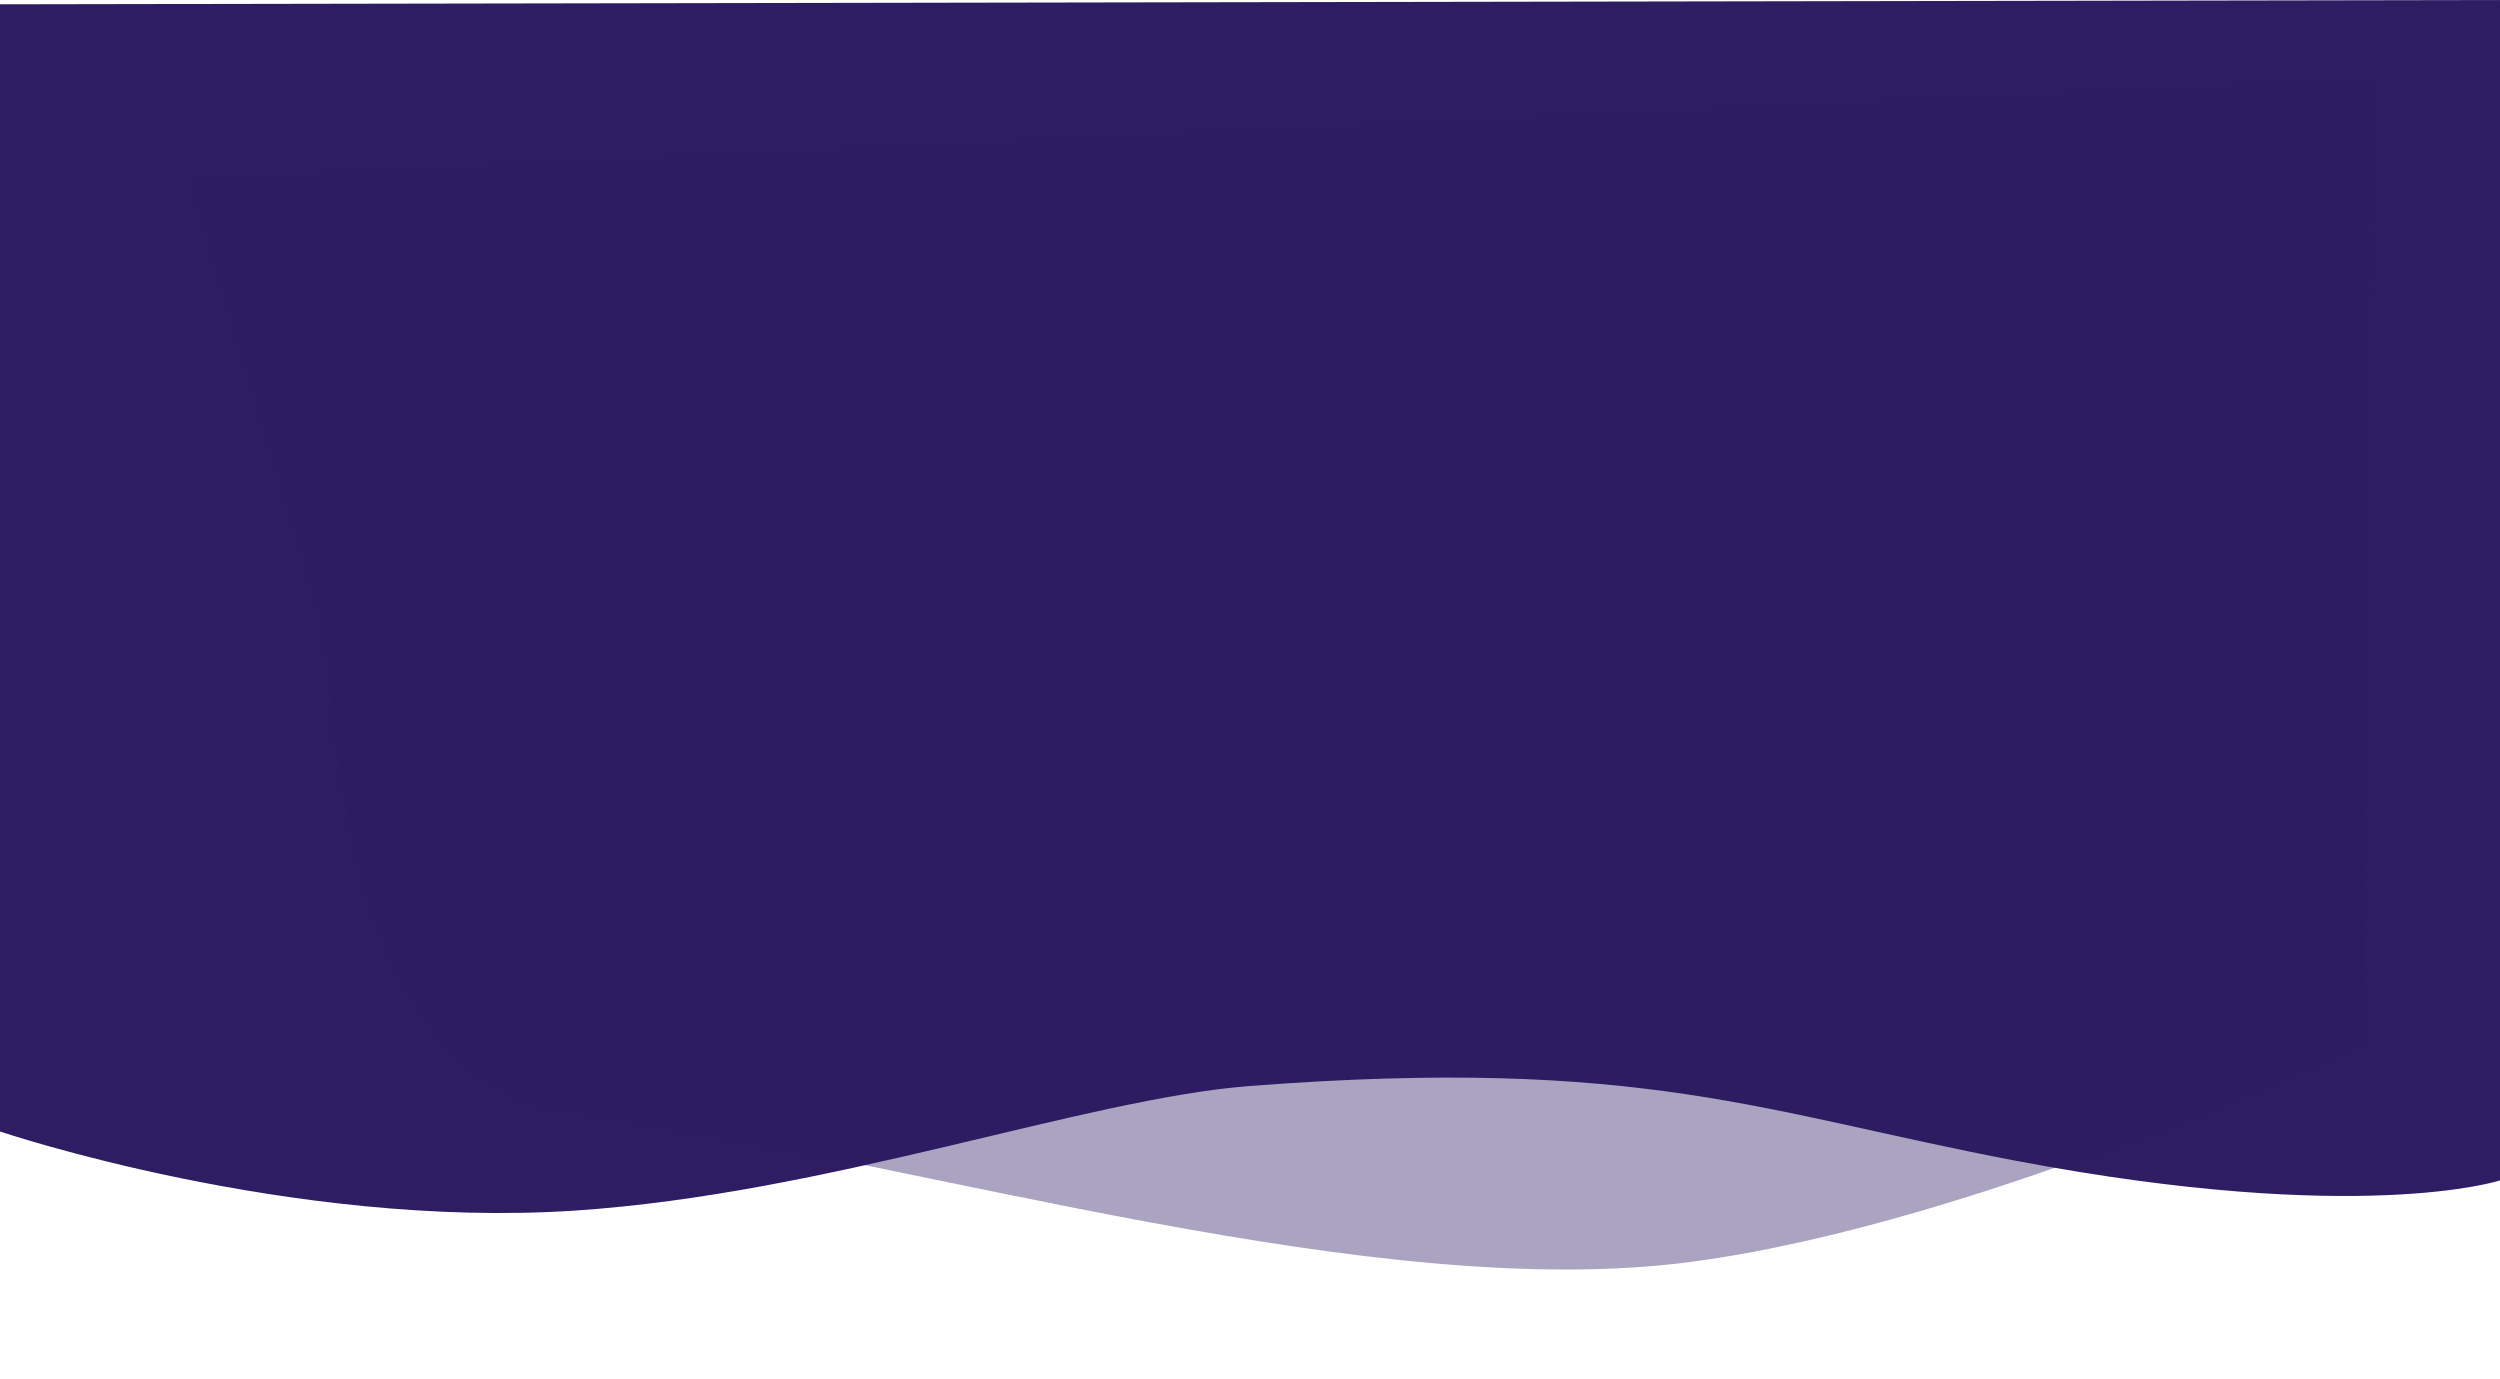 <?xml version="1.0" encoding="UTF-8"?>
<svg id="Layer_2" data-name="Layer 2" xmlns="http://www.w3.org/2000/svg" viewBox="0 0 680.23 375.17">
  <defs>
    <style>
      .cls-1 {
        opacity: .4;
      }

      .cls-1, .cls-2 {
        fill: #2e1d63;
      }
    </style>
  </defs>
  <path class="cls-2" d="M0,1.17L680.23,0v321.18s-37.86,12.46-131.77-5.35c-68.09-12.91-101.52-28.56-208.35-20.34-45.02,3.46-114.74,29.34-183.78,33.91C78.85,334.52,0,307.87,0,307.87V1.17Z"/>
  <path class="cls-1" d="M644.74,22.24L52.48,49.39l36.54,122s1.07,120.86,64.43,130.44c100.96,15.26,221.32,52.81,306.74,41.51,79.83-10.57,182.91-59.72,182.91-59.72l1.63-261.37Z"/>
</svg>